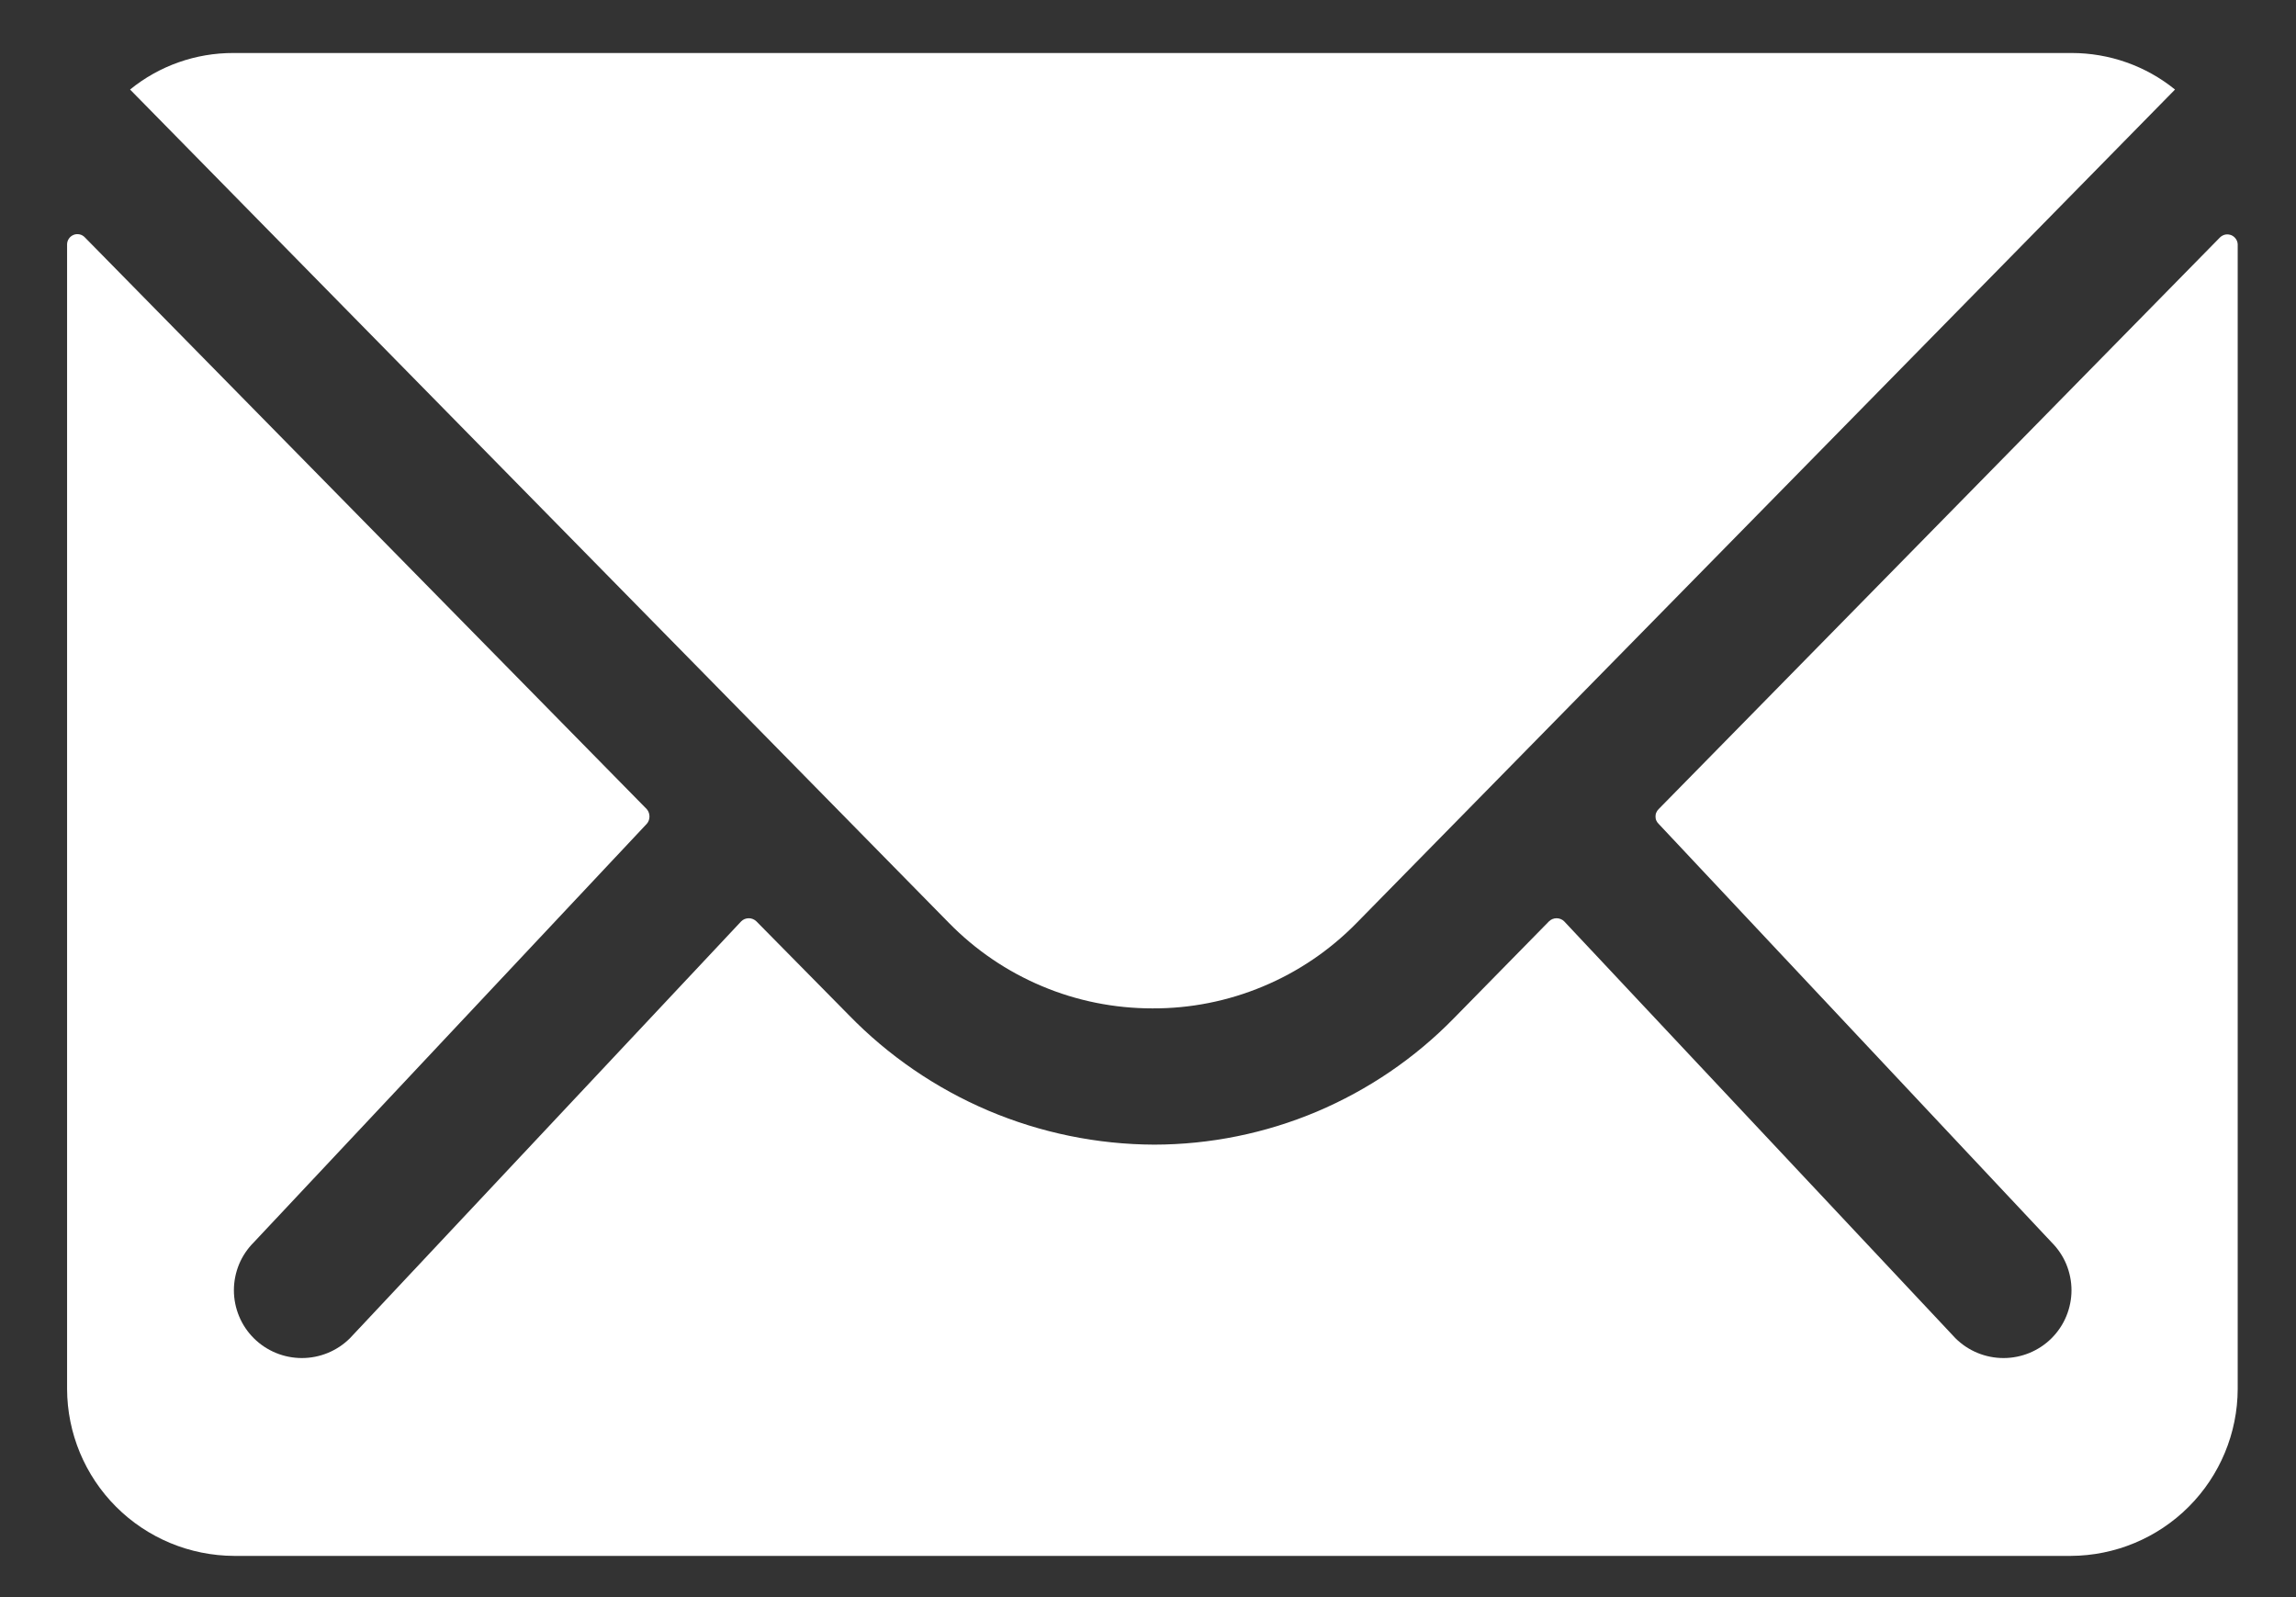 <svg xmlns="http://www.w3.org/2000/svg" width="23" height="16" viewBox="0 0 23 16" fill="none">
  <rect x="0" y="0" width="23" height="16" fill="#333333" stroke="none"/>
  <path d="M22.239 2.378L16.615 8.106C16.605 8.116 16.597 8.127 16.592 8.14C16.586 8.152 16.584 8.166 16.584 8.18C16.584 8.193 16.586 8.207 16.592 8.22C16.597 8.232 16.605 8.243 16.615 8.253L20.551 12.445C20.614 12.508 20.665 12.583 20.699 12.665C20.733 12.748 20.751 12.836 20.751 12.926C20.751 13.015 20.733 13.104 20.699 13.186C20.665 13.269 20.614 13.344 20.551 13.407C20.423 13.534 20.25 13.605 20.07 13.605C19.89 13.605 19.717 13.534 19.589 13.407L15.669 9.23C15.649 9.21 15.621 9.199 15.593 9.199C15.565 9.199 15.537 9.21 15.517 9.23L14.563 10.202C14.172 10.602 13.705 10.919 13.19 11.137C12.675 11.354 12.122 11.466 11.563 11.467C10.991 11.465 10.426 11.349 9.9 11.126C9.374 10.902 8.898 10.576 8.5 10.166L7.577 9.23C7.556 9.21 7.529 9.199 7.501 9.199C7.472 9.199 7.445 9.21 7.425 9.23L3.505 13.407C3.377 13.534 3.204 13.605 3.024 13.605C2.844 13.605 2.671 13.534 2.543 13.407C2.48 13.344 2.429 13.269 2.395 13.186C2.361 13.104 2.343 13.015 2.343 12.926C2.343 12.836 2.361 12.748 2.395 12.665C2.429 12.583 2.48 12.508 2.543 12.445L6.479 8.253C6.497 8.233 6.506 8.207 6.506 8.18C6.506 8.153 6.497 8.127 6.479 8.106L0.85 2.378C0.836 2.363 0.817 2.352 0.797 2.348C0.777 2.344 0.756 2.345 0.737 2.353C0.718 2.361 0.701 2.374 0.69 2.391C0.678 2.408 0.672 2.428 0.672 2.449V13.914C0.673 14.357 0.85 14.782 1.163 15.095C1.477 15.409 1.901 15.585 2.345 15.587H20.744C21.187 15.585 21.611 15.409 21.925 15.095C22.238 14.782 22.415 14.357 22.416 13.914V2.451C22.416 2.431 22.41 2.411 22.398 2.394C22.387 2.377 22.37 2.364 22.352 2.356C22.333 2.349 22.312 2.346 22.292 2.35C22.272 2.354 22.254 2.364 22.239 2.378Z" fill="white"/>
  <path d="M11.543 10.102C11.924 10.104 12.301 10.029 12.652 9.882C13.003 9.736 13.321 9.52 13.588 9.248L21.788 0.897C21.496 0.66 21.13 0.531 20.753 0.531H2.338C1.961 0.53 1.595 0.659 1.303 0.897L9.504 9.244C9.77 9.516 10.087 9.732 10.437 9.879C10.787 10.027 11.164 10.102 11.543 10.102Z" fill="white"/>
</svg>